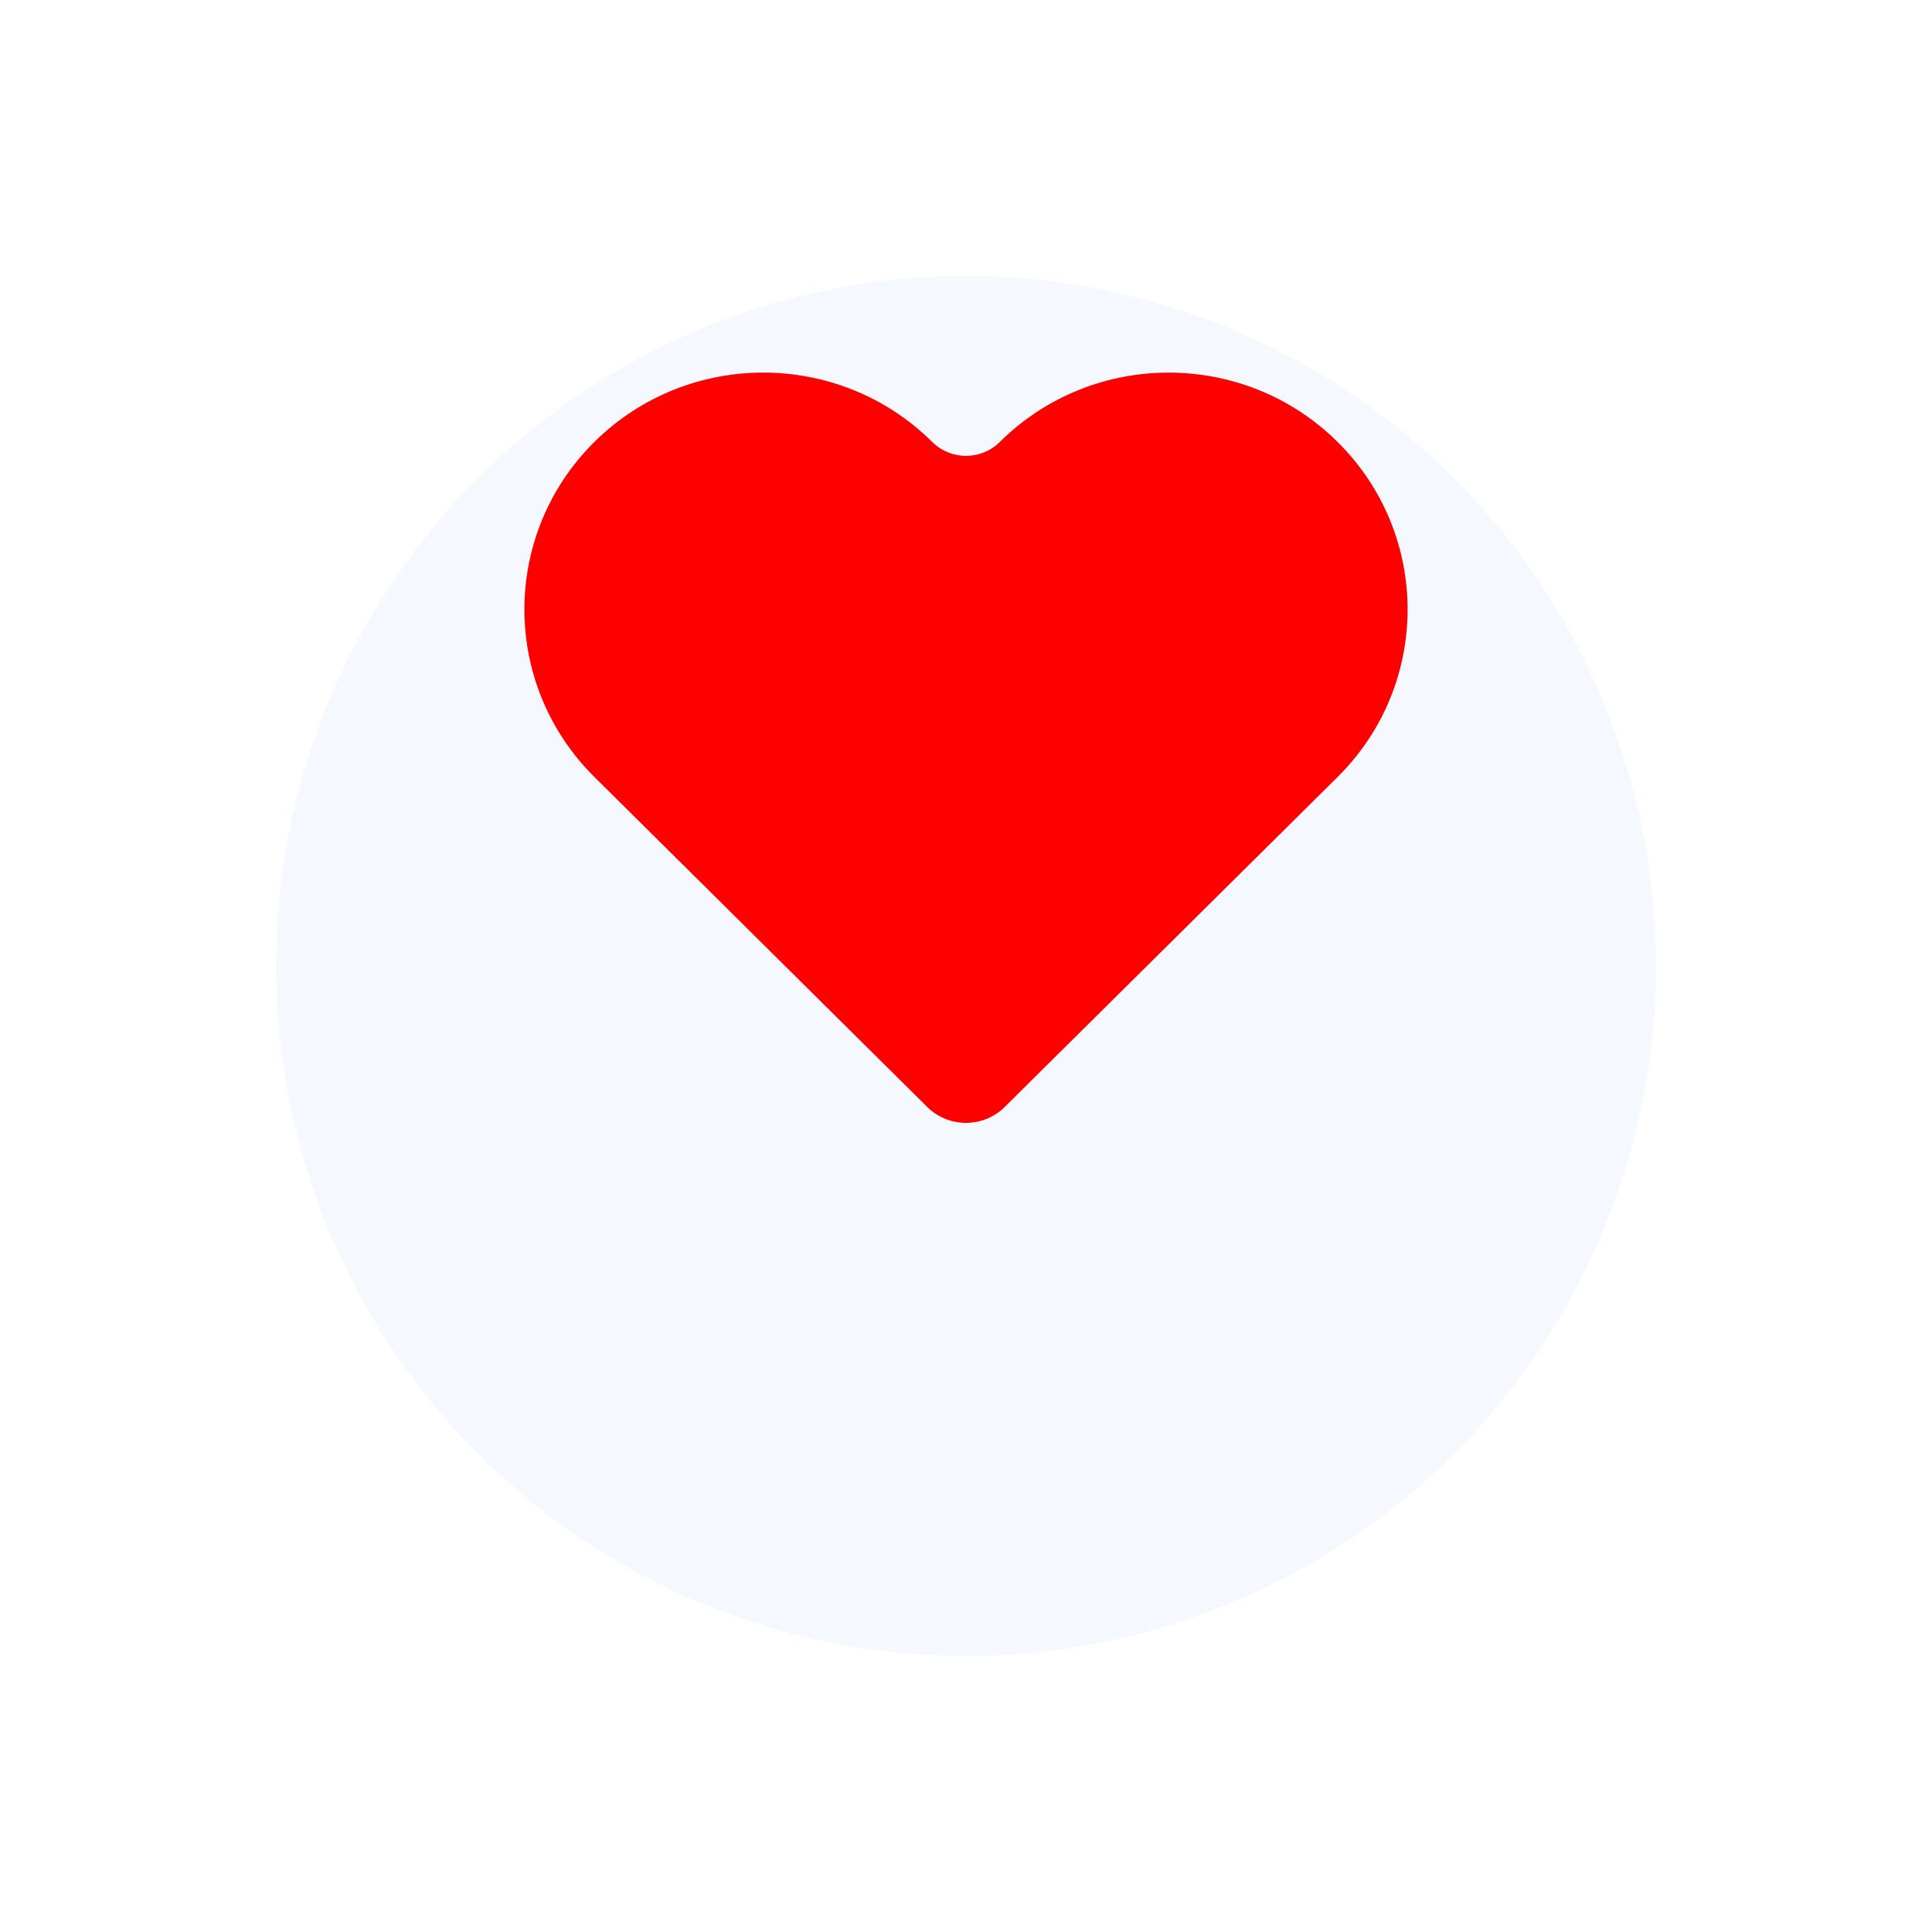 <svg width="28" height="28" viewBox="0 0 28 28" fill="none" xmlns="http://www.w3.org/2000/svg">
<g filter="url(#filter0_d_77_46171)">
<circle cx="14" cy="10" r="10" fill="#F5F8FF"/>
</g>
<path d="M8.614 11.26C7.262 9.919 7.262 7.746 8.614 6.405C9.966 5.065 12.158 5.065 13.51 6.405C13.781 6.674 14.218 6.674 14.489 6.406C15.841 5.065 18.034 5.065 19.386 6.406C20.738 7.746 20.738 9.92 19.386 11.26L14.563 16.041C14.251 16.351 13.748 16.351 13.436 16.041L8.614 11.26Z" fill="#FF0000"/>
<defs>
<filter id="filter0_d_77_46171" x="0" y="0" width="28" height="28" filterUnits="userSpaceOnUse" color-interpolation-filters="sRGB">
<feFlood flood-opacity="0" result="BackgroundImageFix"/>
<feColorMatrix in="SourceAlpha" type="matrix" values="0 0 0 0 0 0 0 0 0 0 0 0 0 0 0 0 0 0 127 0" result="hardAlpha"/>
<feOffset dy="4"/>
<feGaussianBlur stdDeviation="2"/>
<feComposite in2="hardAlpha" operator="out"/>
<feColorMatrix type="matrix" values="0 0 0 0 0 0 0 0 0 0 0 0 0 0 0 0 0 0 0.25 0"/>
<feBlend mode="normal" in2="BackgroundImageFix" result="effect1_dropShadow_77_46171"/>
<feBlend mode="normal" in="SourceGraphic" in2="effect1_dropShadow_77_46171" result="shape"/>
</filter>
</defs>
</svg>
